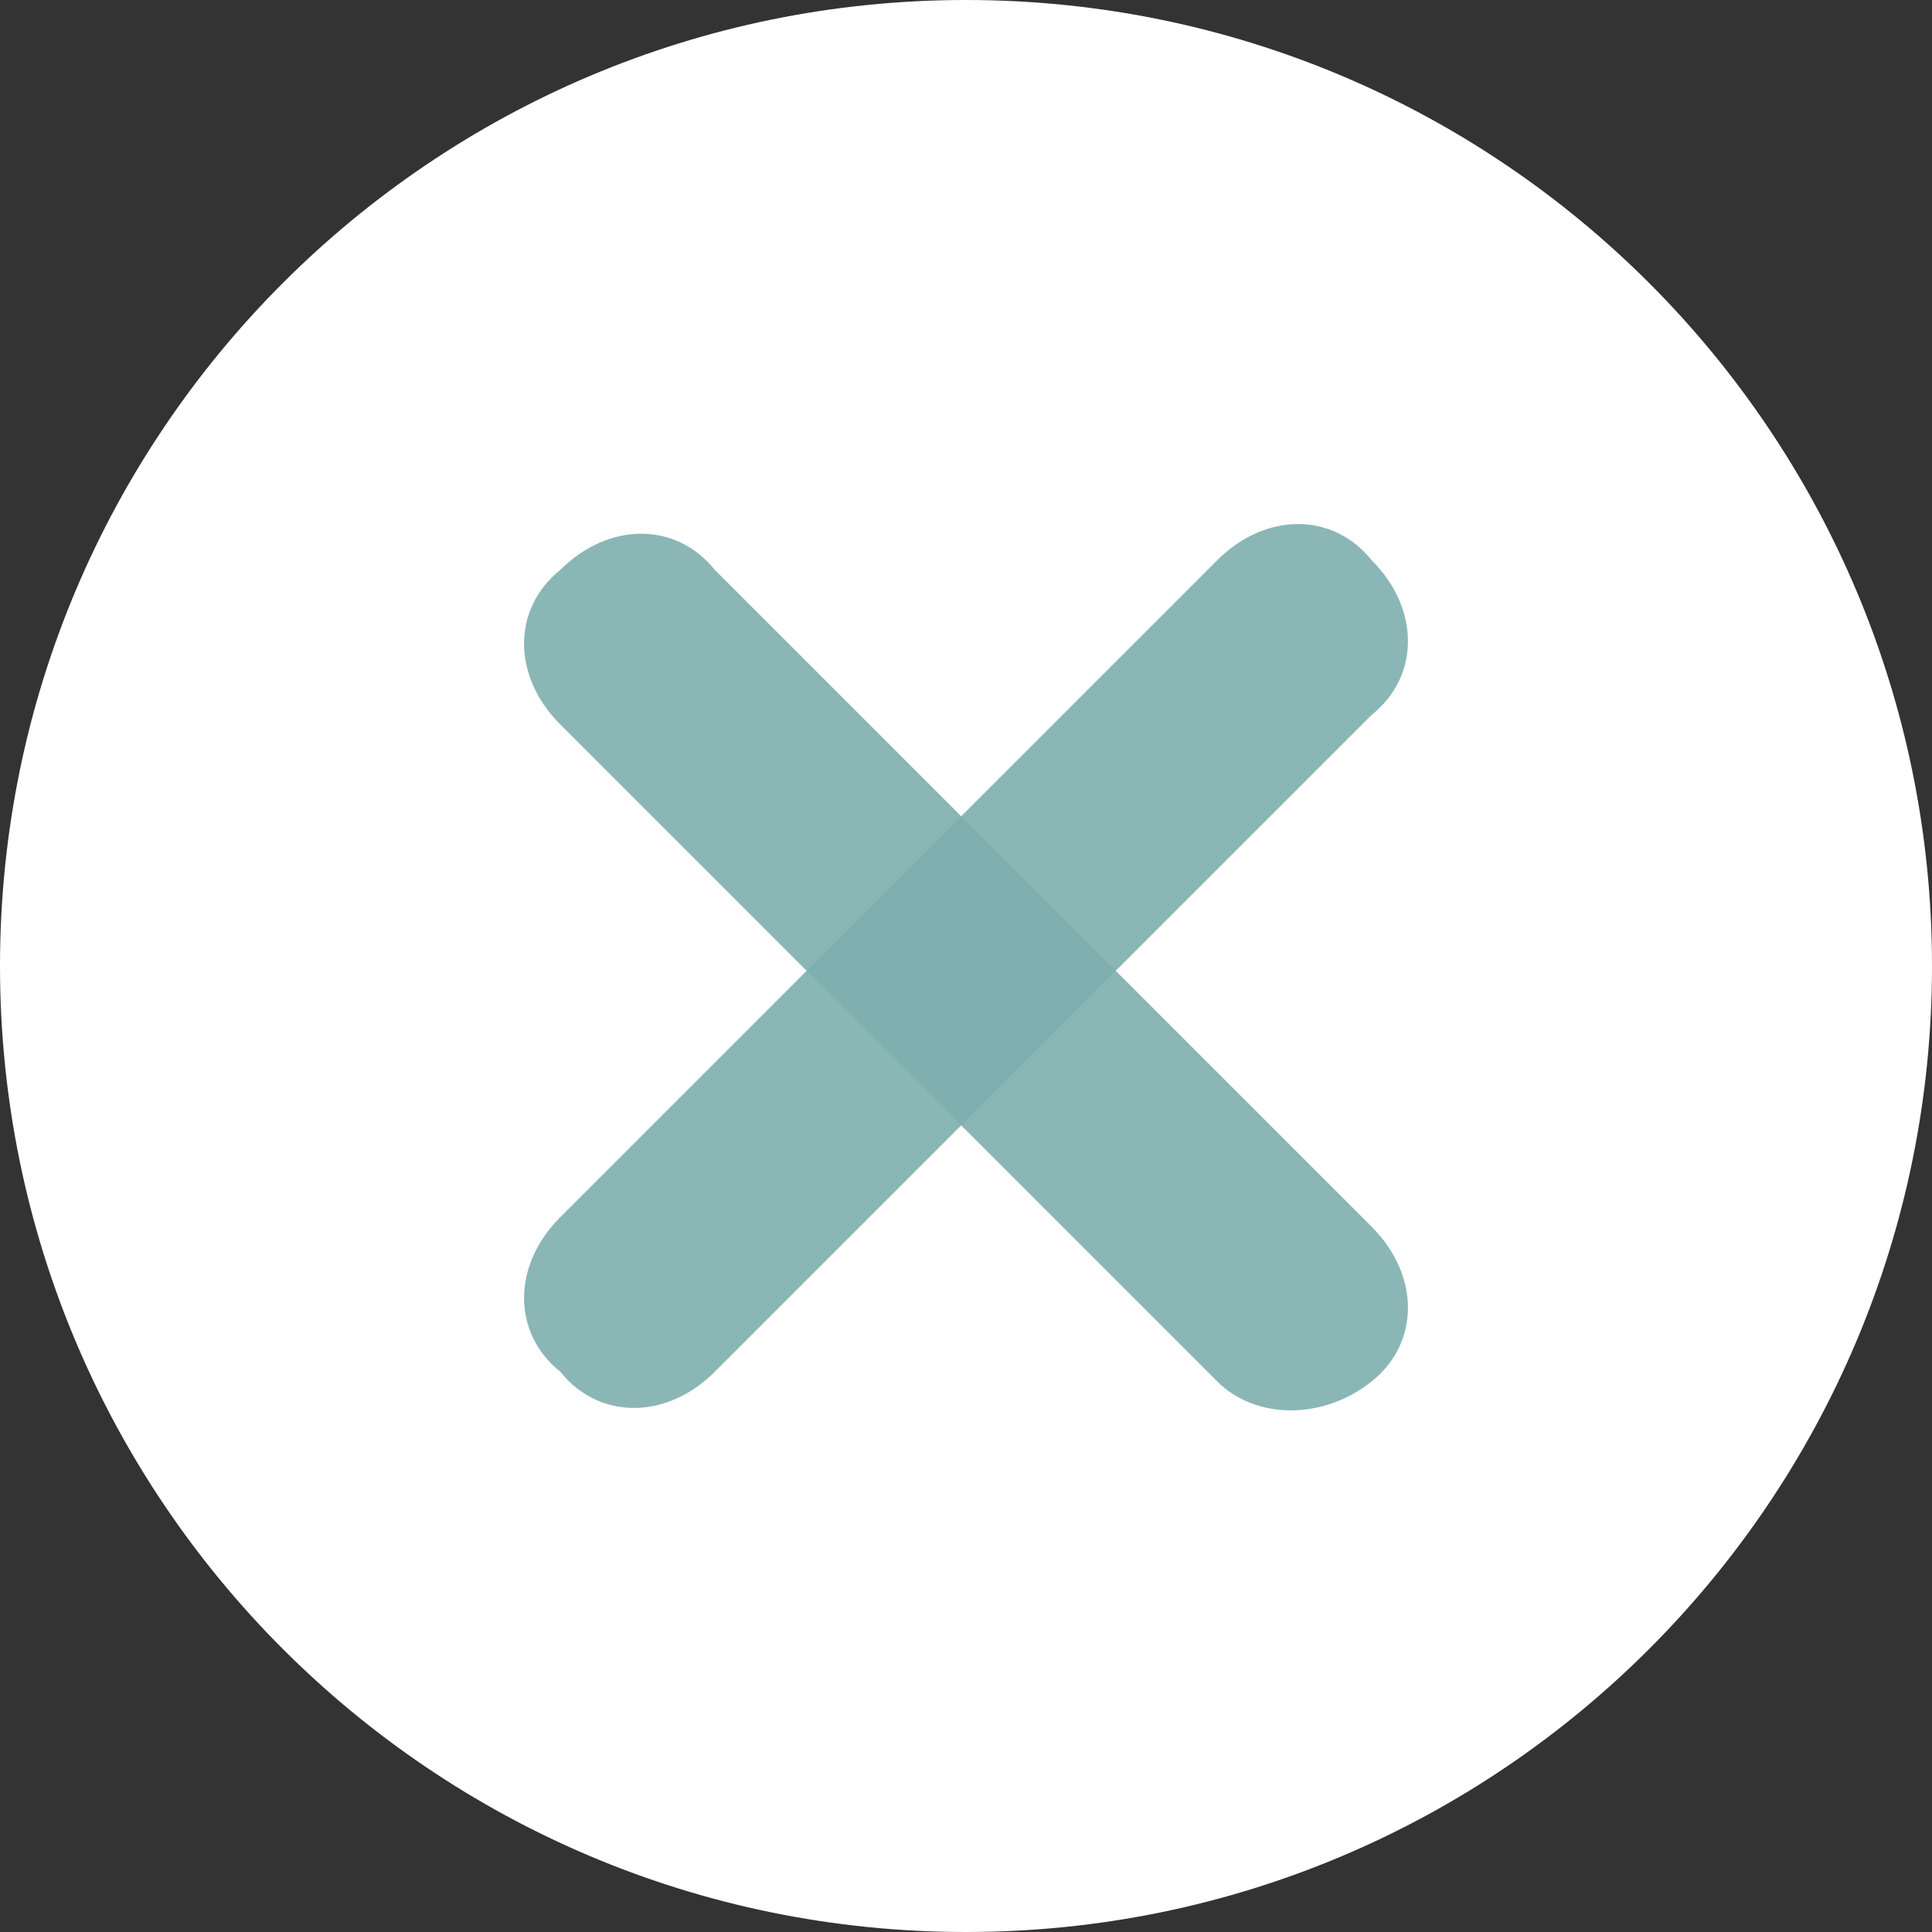 <svg width="20" height="20" viewBox="0 0 20 20" fill="none" xmlns="http://www.w3.org/2000/svg">
<rect x="0" y="0" width="20" height="20" fill="#333333" stroke="none"/>
<path d="M10 20C15.523 20 20 15.523 20 10C20 4.477 15.523 0 10 0C4.477 0 0 4.477 0 10C0 15.523 4.477 20 10 20Z" fill="white"/>
<g opacity="0.9">
<path opacity="0.9" d="M5.8 12.6L12.6 5.8C13.1 5.3 13.8 5.3 14.2 5.8C14.7 6.3 14.7 7 14.2 7.4L7.4 14.2C6.9 14.7 6.2 14.7 5.8 14.2C5.3 13.8 5.3 13.1 5.8 12.6Z" fill="#70A6A6"/>
<path opacity="0.9" d="M12.6 14.3L5.8 7.5C5.3 7 5.3 6.3 5.8 5.9C6.3 5.4 7 5.4 7.4 5.9L14.2 12.7C14.7 13.2 14.7 13.9 14.2 14.3C13.7 14.7 13 14.7 12.6 14.3Z" fill="#70A6A6"/>
</g>
</svg>

